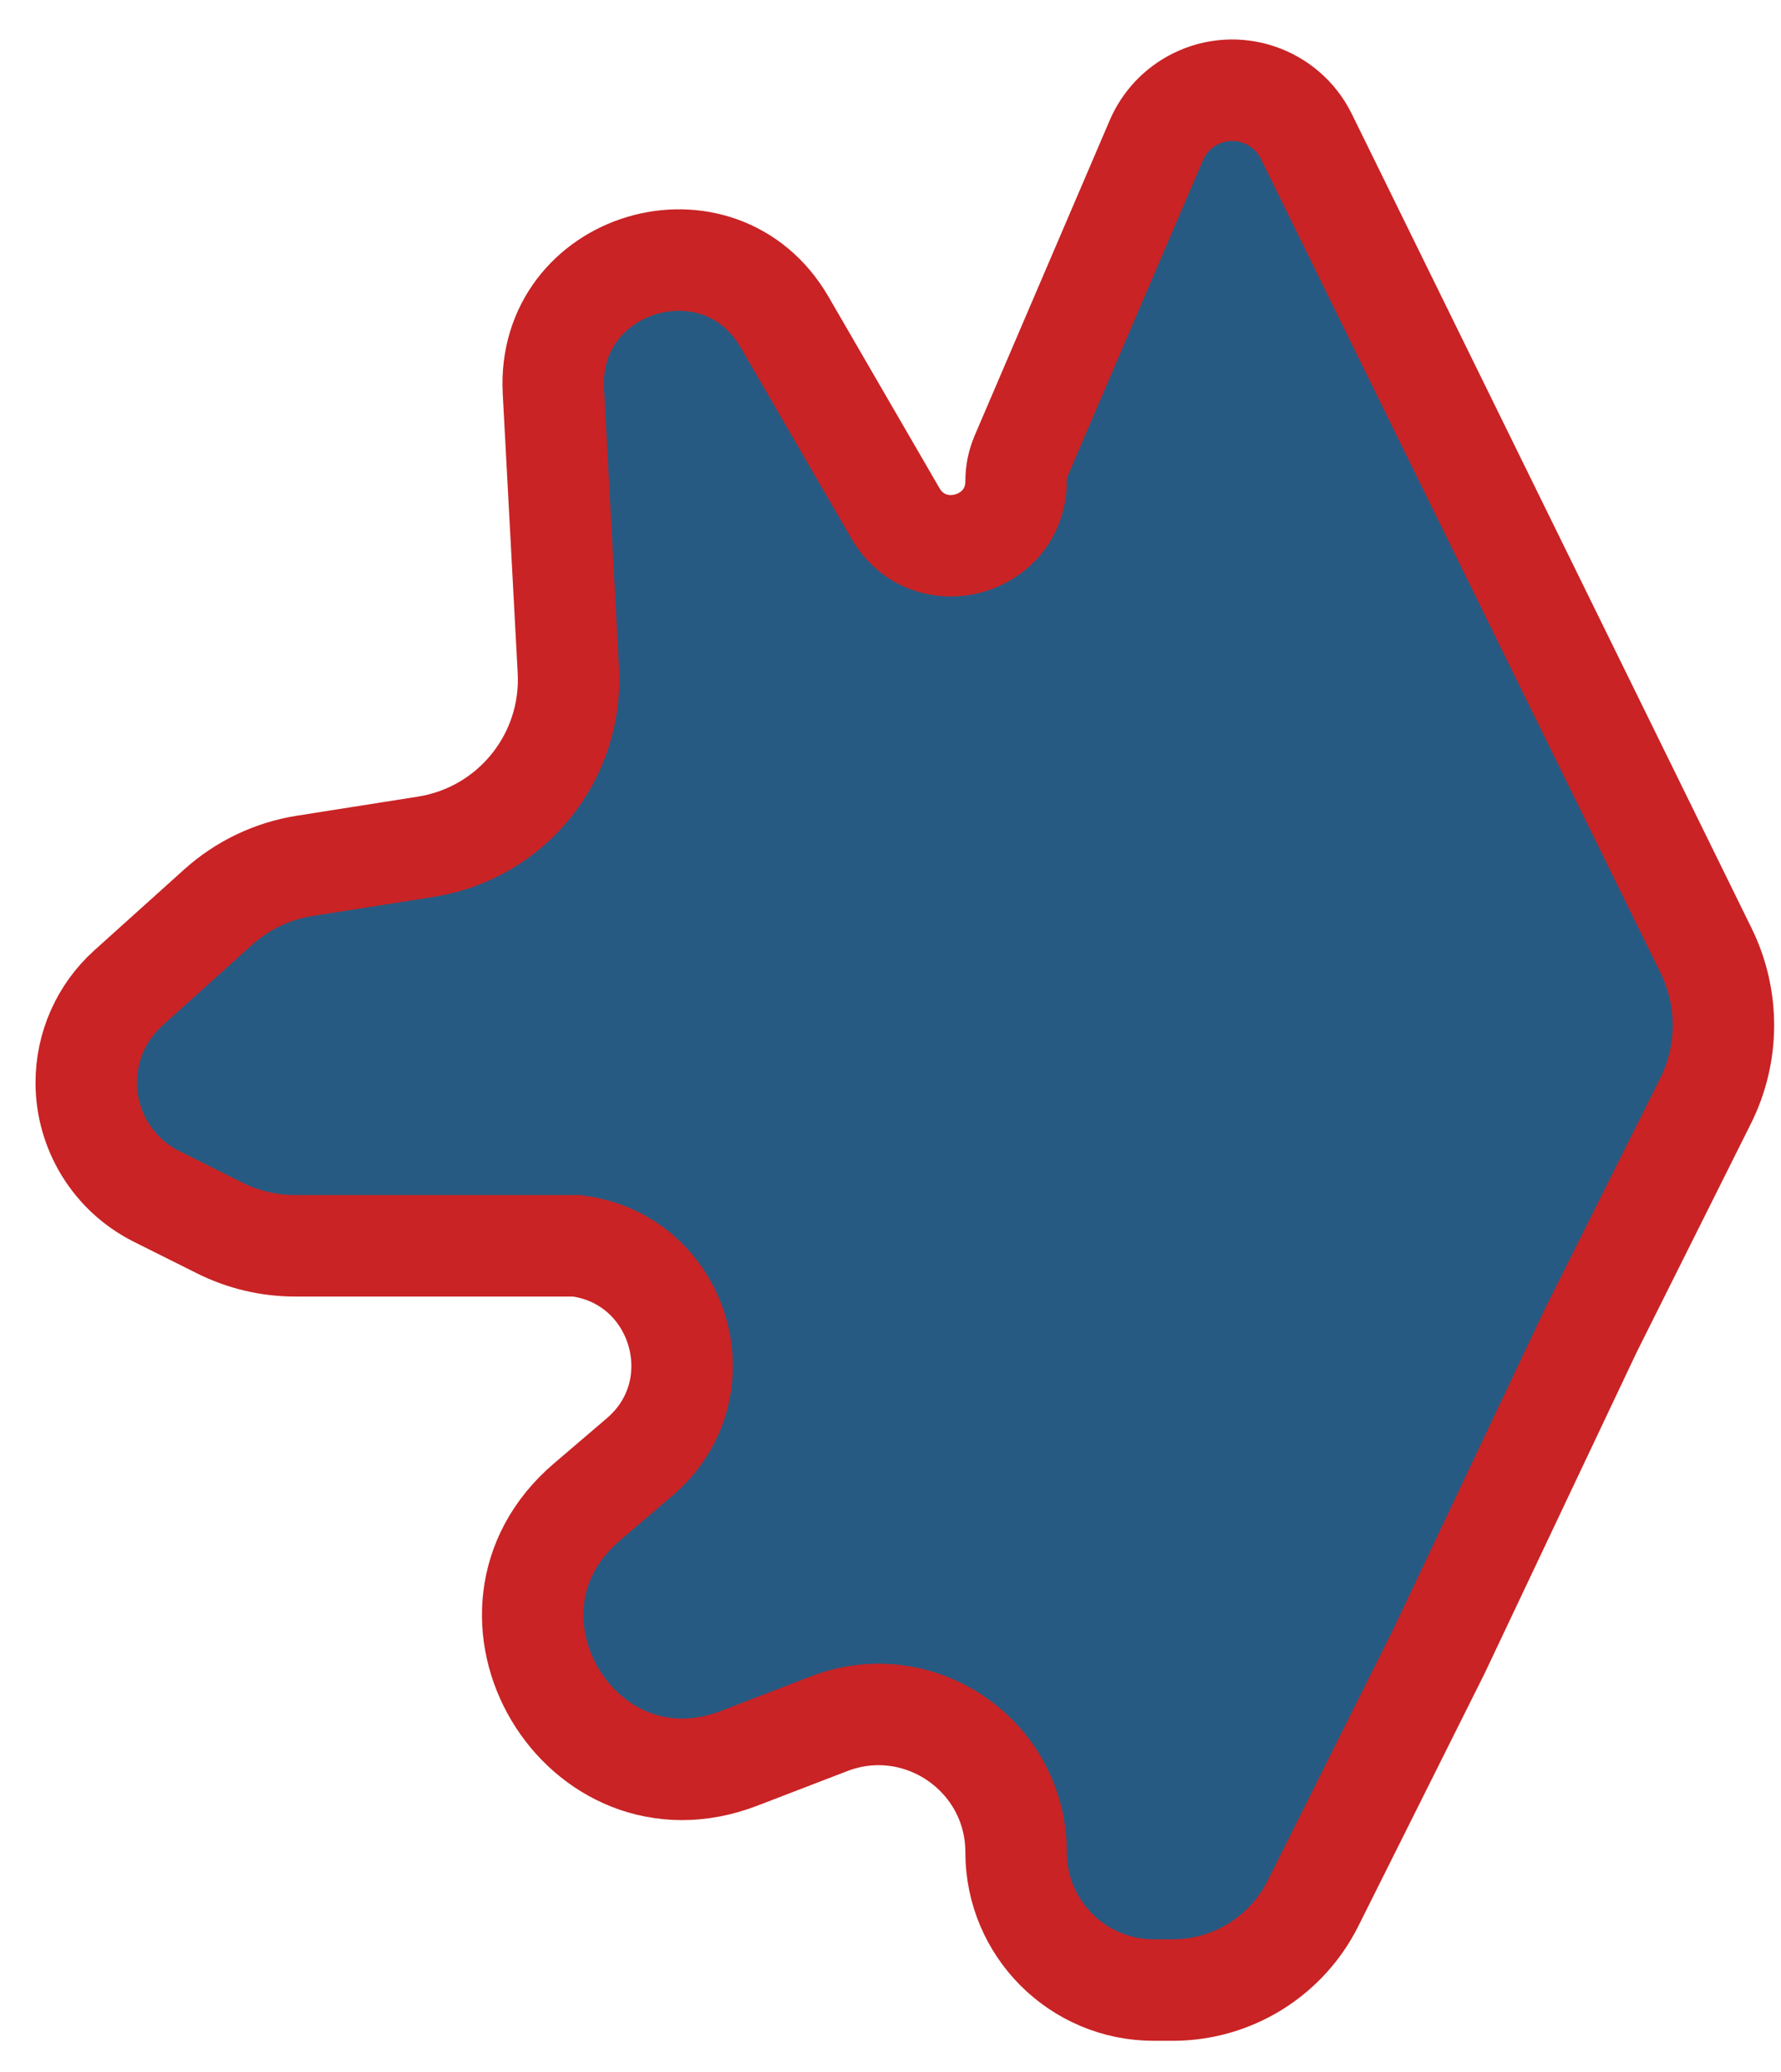 <svg width="43" height="50" viewBox="0 0 43 50" fill="none" xmlns="http://www.w3.org/2000/svg">
<path d="M31.54 3.292L41.192 22.941C41.754 24.085 41.749 25.426 41.179 26.566L38.41 32.104L34.737 39.859L31.701 45.931C31.06 47.213 29.749 48.023 28.316 48.023H27.856C26.02 48.023 24.532 46.535 24.532 44.699C24.532 42.367 22.192 40.759 20.015 41.597L17.846 42.431C14.018 43.903 11.047 38.915 14.165 36.25L15.447 35.155C17.366 33.515 16.424 30.376 13.919 30.063H7.127C6.494 30.063 5.869 29.916 5.302 29.632L3.779 28.871C2.739 28.351 2.082 27.287 2.082 26.124C2.082 25.254 2.451 24.424 3.098 23.842L5.265 21.892C5.851 21.364 6.579 21.017 7.359 20.894L10.283 20.433C12.349 20.106 13.834 18.271 13.722 16.182L13.361 9.439C13.193 6.295 17.365 5.052 18.944 7.775L21.621 12.39C22.421 13.77 24.532 13.202 24.532 11.607C24.532 11.396 24.575 11.186 24.658 10.992L27.918 3.386C28.104 2.952 28.437 2.599 28.859 2.388C29.849 1.893 31.052 2.299 31.54 3.292Z" fill="#275A82" stroke="#C92325" stroke-width="2.449"/>
</svg>
